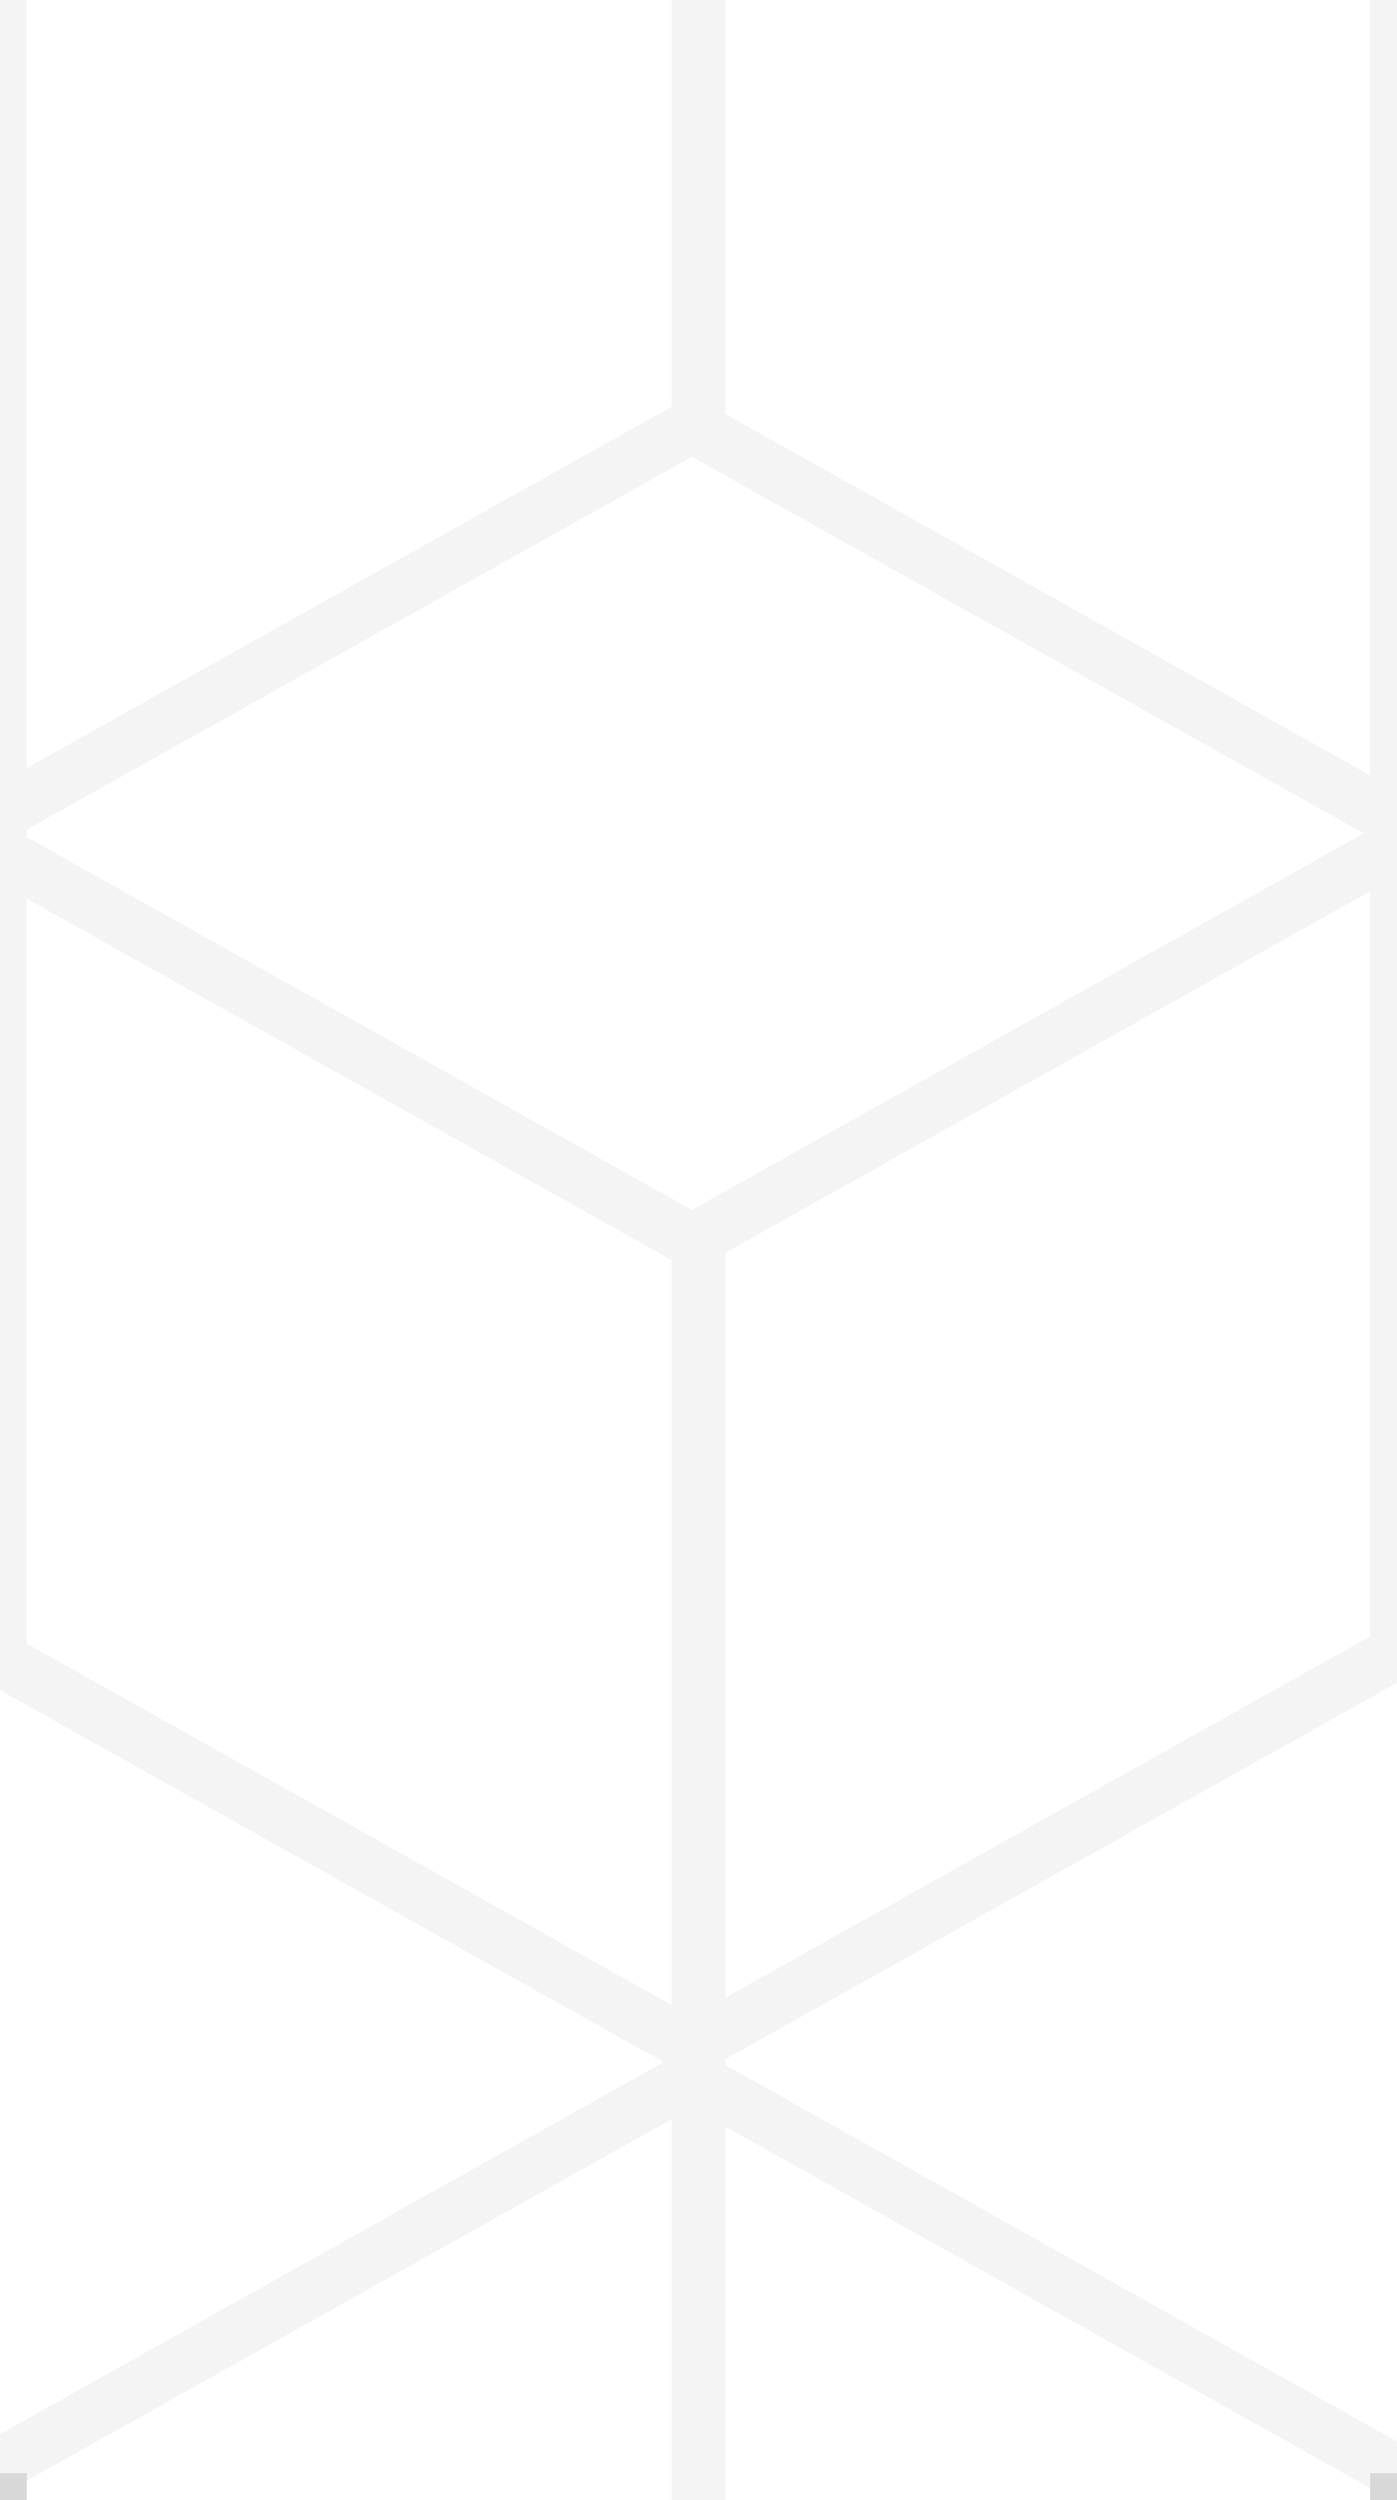 <svg width="52" height="93" viewBox="0 0 52 93" fill="none" xmlns="http://www.w3.org/2000/svg">
<rect x="0" y="0" width="52" height="93" fill="#333333" stroke="none"/>
<g clip-path="url(#clip0)">
<rect width="52" height="93" fill="white"/>
<rect x="-1" width="2" height="62" fill="#F4F4F4"/>
<rect x="25" y="46" width="2" height="64" fill="#F4F4F4"/>
<rect x="25" y="-48" width="2" height="64" fill="#F4F4F4"/>
<path fill-rule="evenodd" clip-rule="evenodd" d="M54.435 28.943L55.435 30.675L25.975 47.175L24.975 45.443L54.435 28.943Z" fill="#F4F4F4"/>
<path fill-rule="evenodd" clip-rule="evenodd" d="M-2.925 28.943L-3.925 30.675L25.535 47.175L26.535 45.443L-2.925 28.943Z" fill="#F4F4F4"/>
<path fill-rule="evenodd" clip-rule="evenodd" d="M54.435 58.943L55.435 60.675L25.975 77.175L24.975 75.443L54.435 58.943Z" fill="#F4F4F4"/>
<path fill-rule="evenodd" clip-rule="evenodd" d="M-2.925 58.943L-3.925 60.675L25.535 77.175L26.535 75.443L-2.925 58.943Z" fill="#F4F4F4"/>
<path fill-rule="evenodd" clip-rule="evenodd" d="M54.435 94.475L55.435 92.743L25.975 76.243L24.975 77.975L54.435 94.475Z" fill="#F4F4F4"/>
<path fill-rule="evenodd" clip-rule="evenodd" d="M-2.925 94.475L-3.925 92.743L25.535 76.243L26.535 77.975L-2.925 94.475Z" fill="#F4F4F4"/>
<path fill-rule="evenodd" clip-rule="evenodd" d="M54.435 33.057L55.435 31.325L25.975 14.825L24.975 16.557L54.435 33.057Z" fill="#F4F4F4"/>
<path fill-rule="evenodd" clip-rule="evenodd" d="M-2.925 33.057L-3.925 31.325L25.535 14.825L26.535 16.557L-2.925 33.057Z" fill="#F4F4F4"/>
<rect x="51" width="2" height="62" fill="#F4F4F4"/>
<rect x="-1" y="92" width="2" height="62" fill="#D8D8D8"/>
<rect x="51" y="92" width="2" height="62" fill="#D8D8D8"/>
</g>
<defs>
<clipPath id="clip0">
<rect width="52" height="93" fill="white"/>
</clipPath>
</defs>
</svg>
